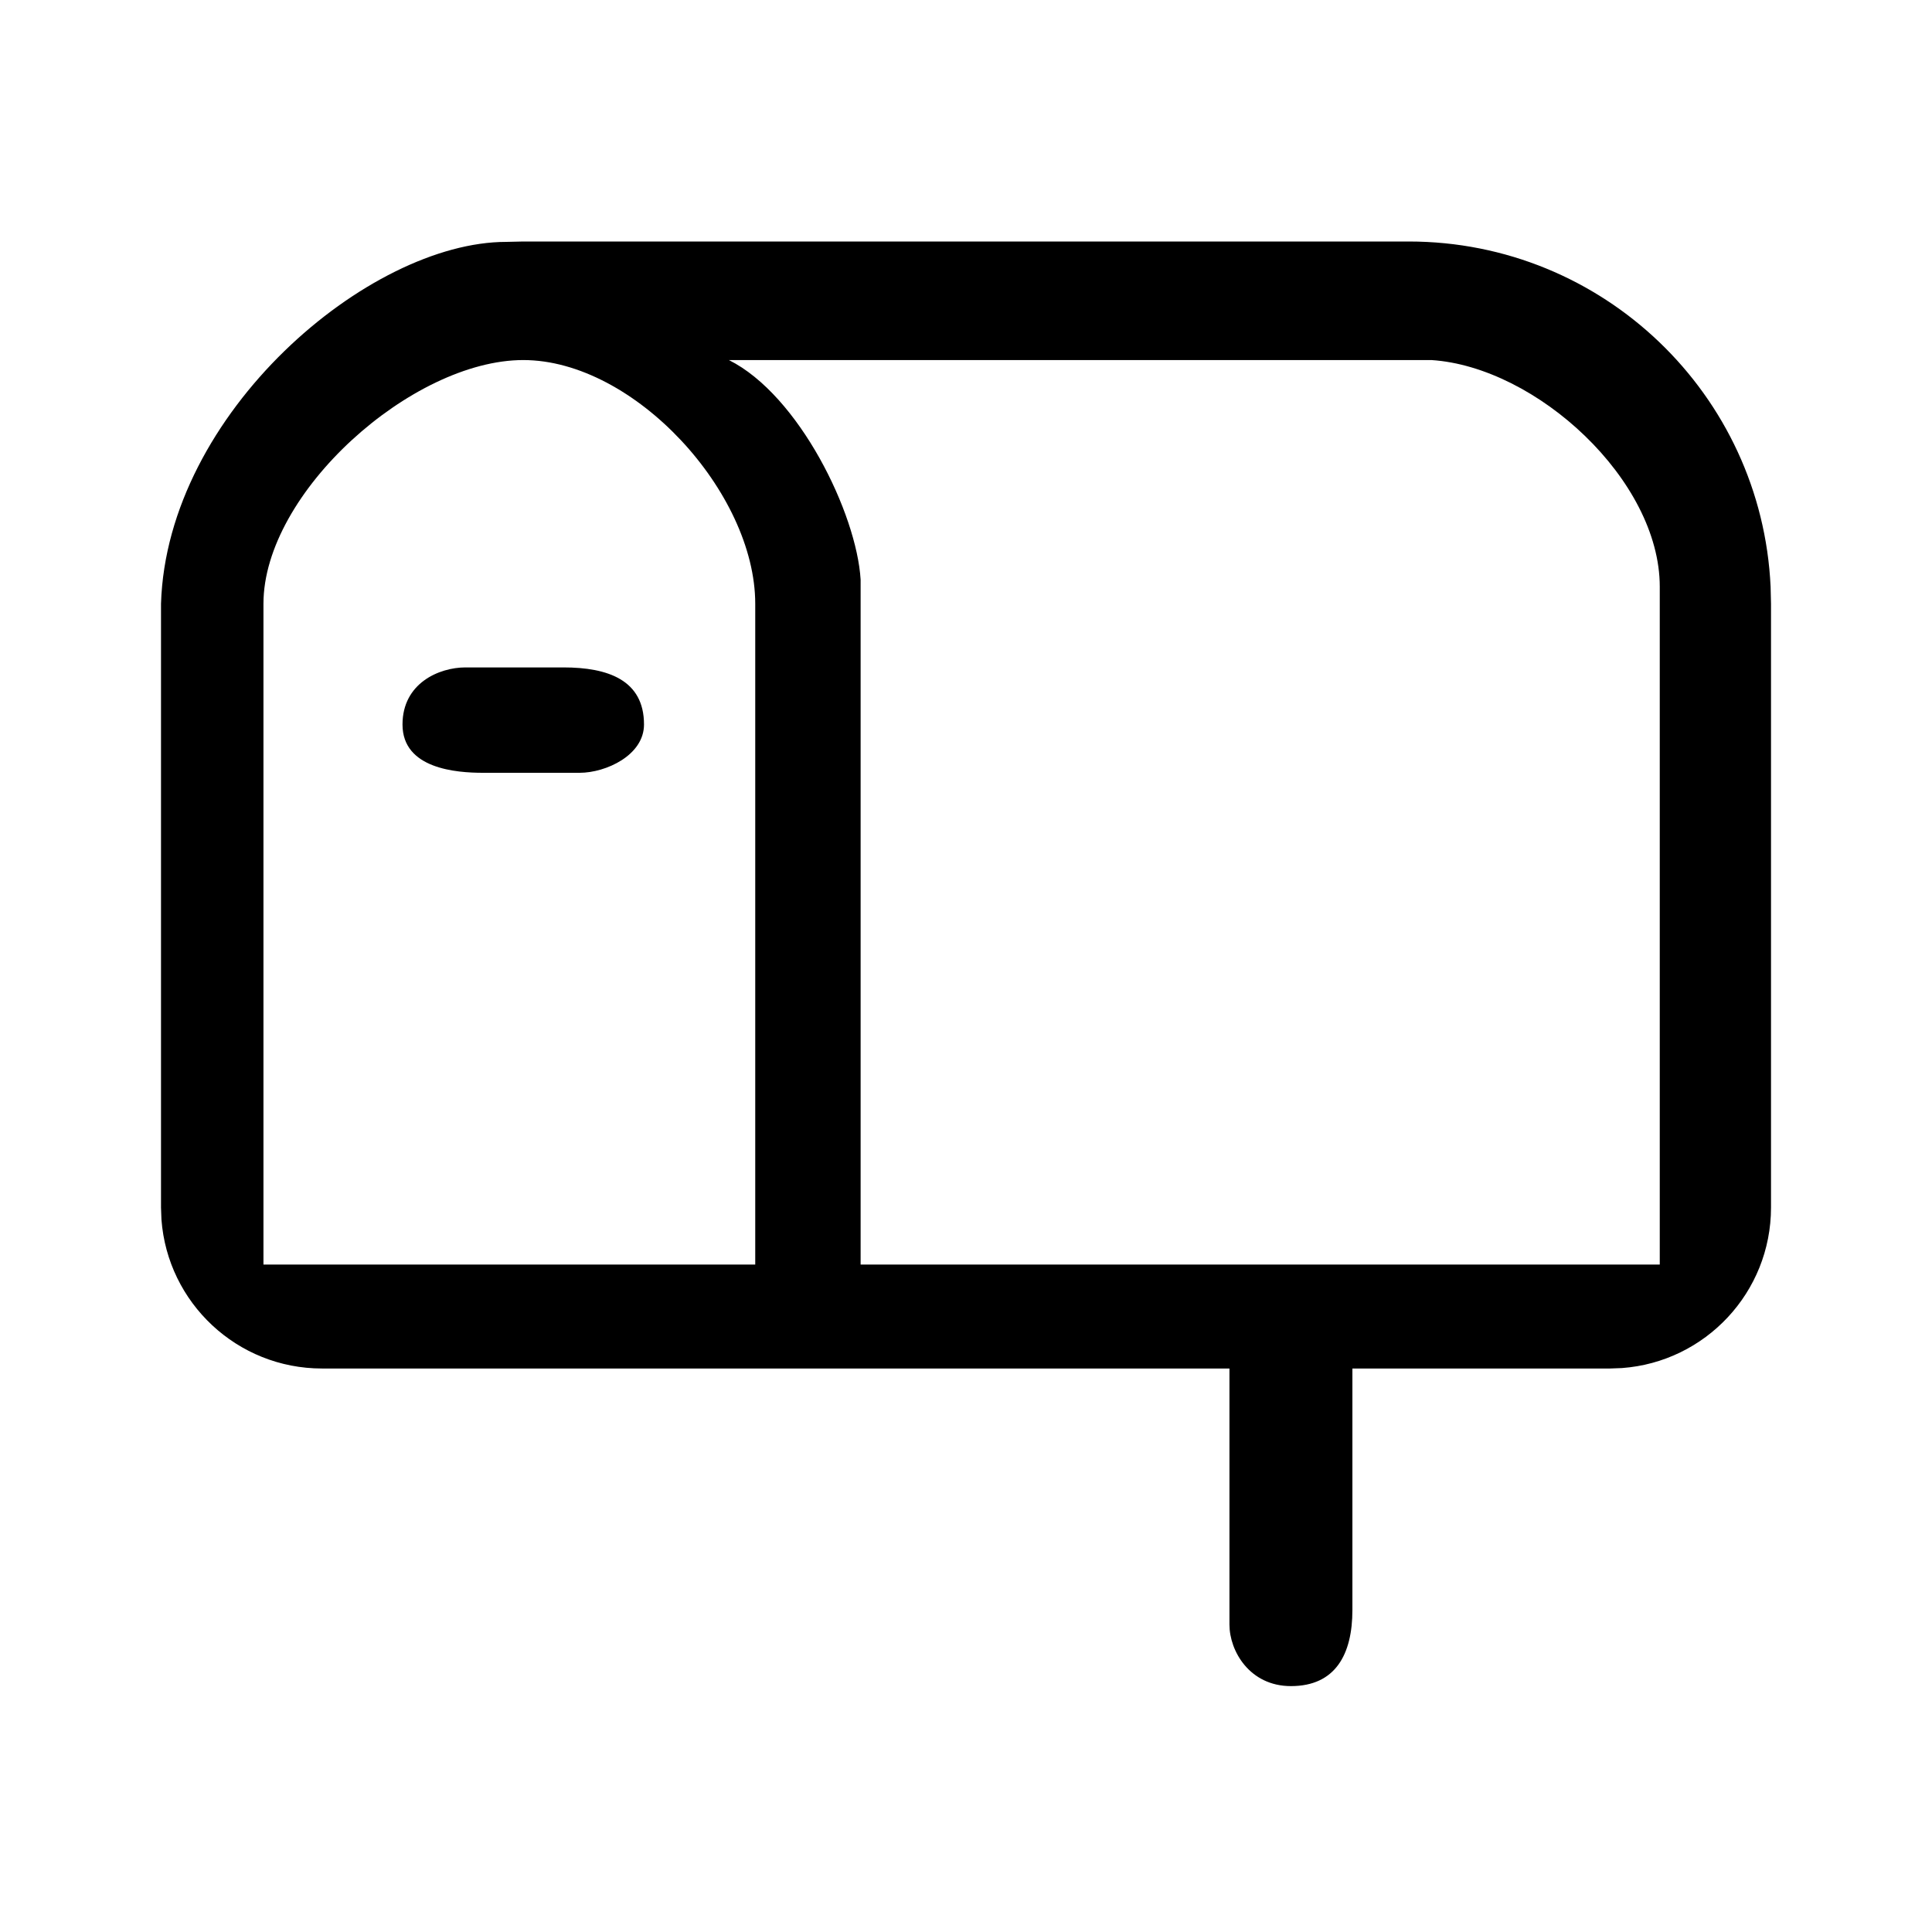 <svg width="143" height="143" viewBox="0 0 143 143" fill="none" xmlns="http://www.w3.org/2000/svg">
<g clip-path="url(#clip0_694_157)">
<path d="M104.271 17.875C118.656 17.875 130.395 29.203 131.054 43.425L131.084 44.688V89.375C131.084 95.657 126.223 100.804 120.056 101.259L119.167 101.292H100.1V119.167C100.1 122.457 98.841 124.8 95.55 124.8C92.494 124.8 91 122.2 91 120.25V119.167L91 101.292H23.834C17.551 101.292 12.405 96.431 11.95 90.264L11.917 89.375V44.688C12.35 30.55 27.3 17.904 37.467 17.904L38.73 17.875H104.271ZM104.271 26.65H53.95C59.15 29.25 63.405 38.014 63.7 42.9L63.7 44.688L63.7 93.6H122.85L122.85 43.425C122.85 35.528 113.72 27.154 105.95 26.65H104.271ZM38.73 26.65C30.503 26.65 19.5 36.461 19.5 44.688L19.5 93.6H55.9L55.9 44.688C55.9 36.461 46.956 26.65 38.73 26.65ZM41.709 49.4C44.999 49.4 47.667 50.334 47.667 53.625C47.667 55.9 44.85 57.2 42.9 57.2H41.709H35.75C33.8 57.2 29.792 56.916 29.792 53.625C29.792 50.569 32.5 49.4 34.45 49.4H35.75H41.709Z" fill="currentColor"/>
</g>
<defs>
<clipPath id="clip0_694_157">
<rect width="143" height="143" fill="white"/>
</clipPath>
</defs>
</svg>
